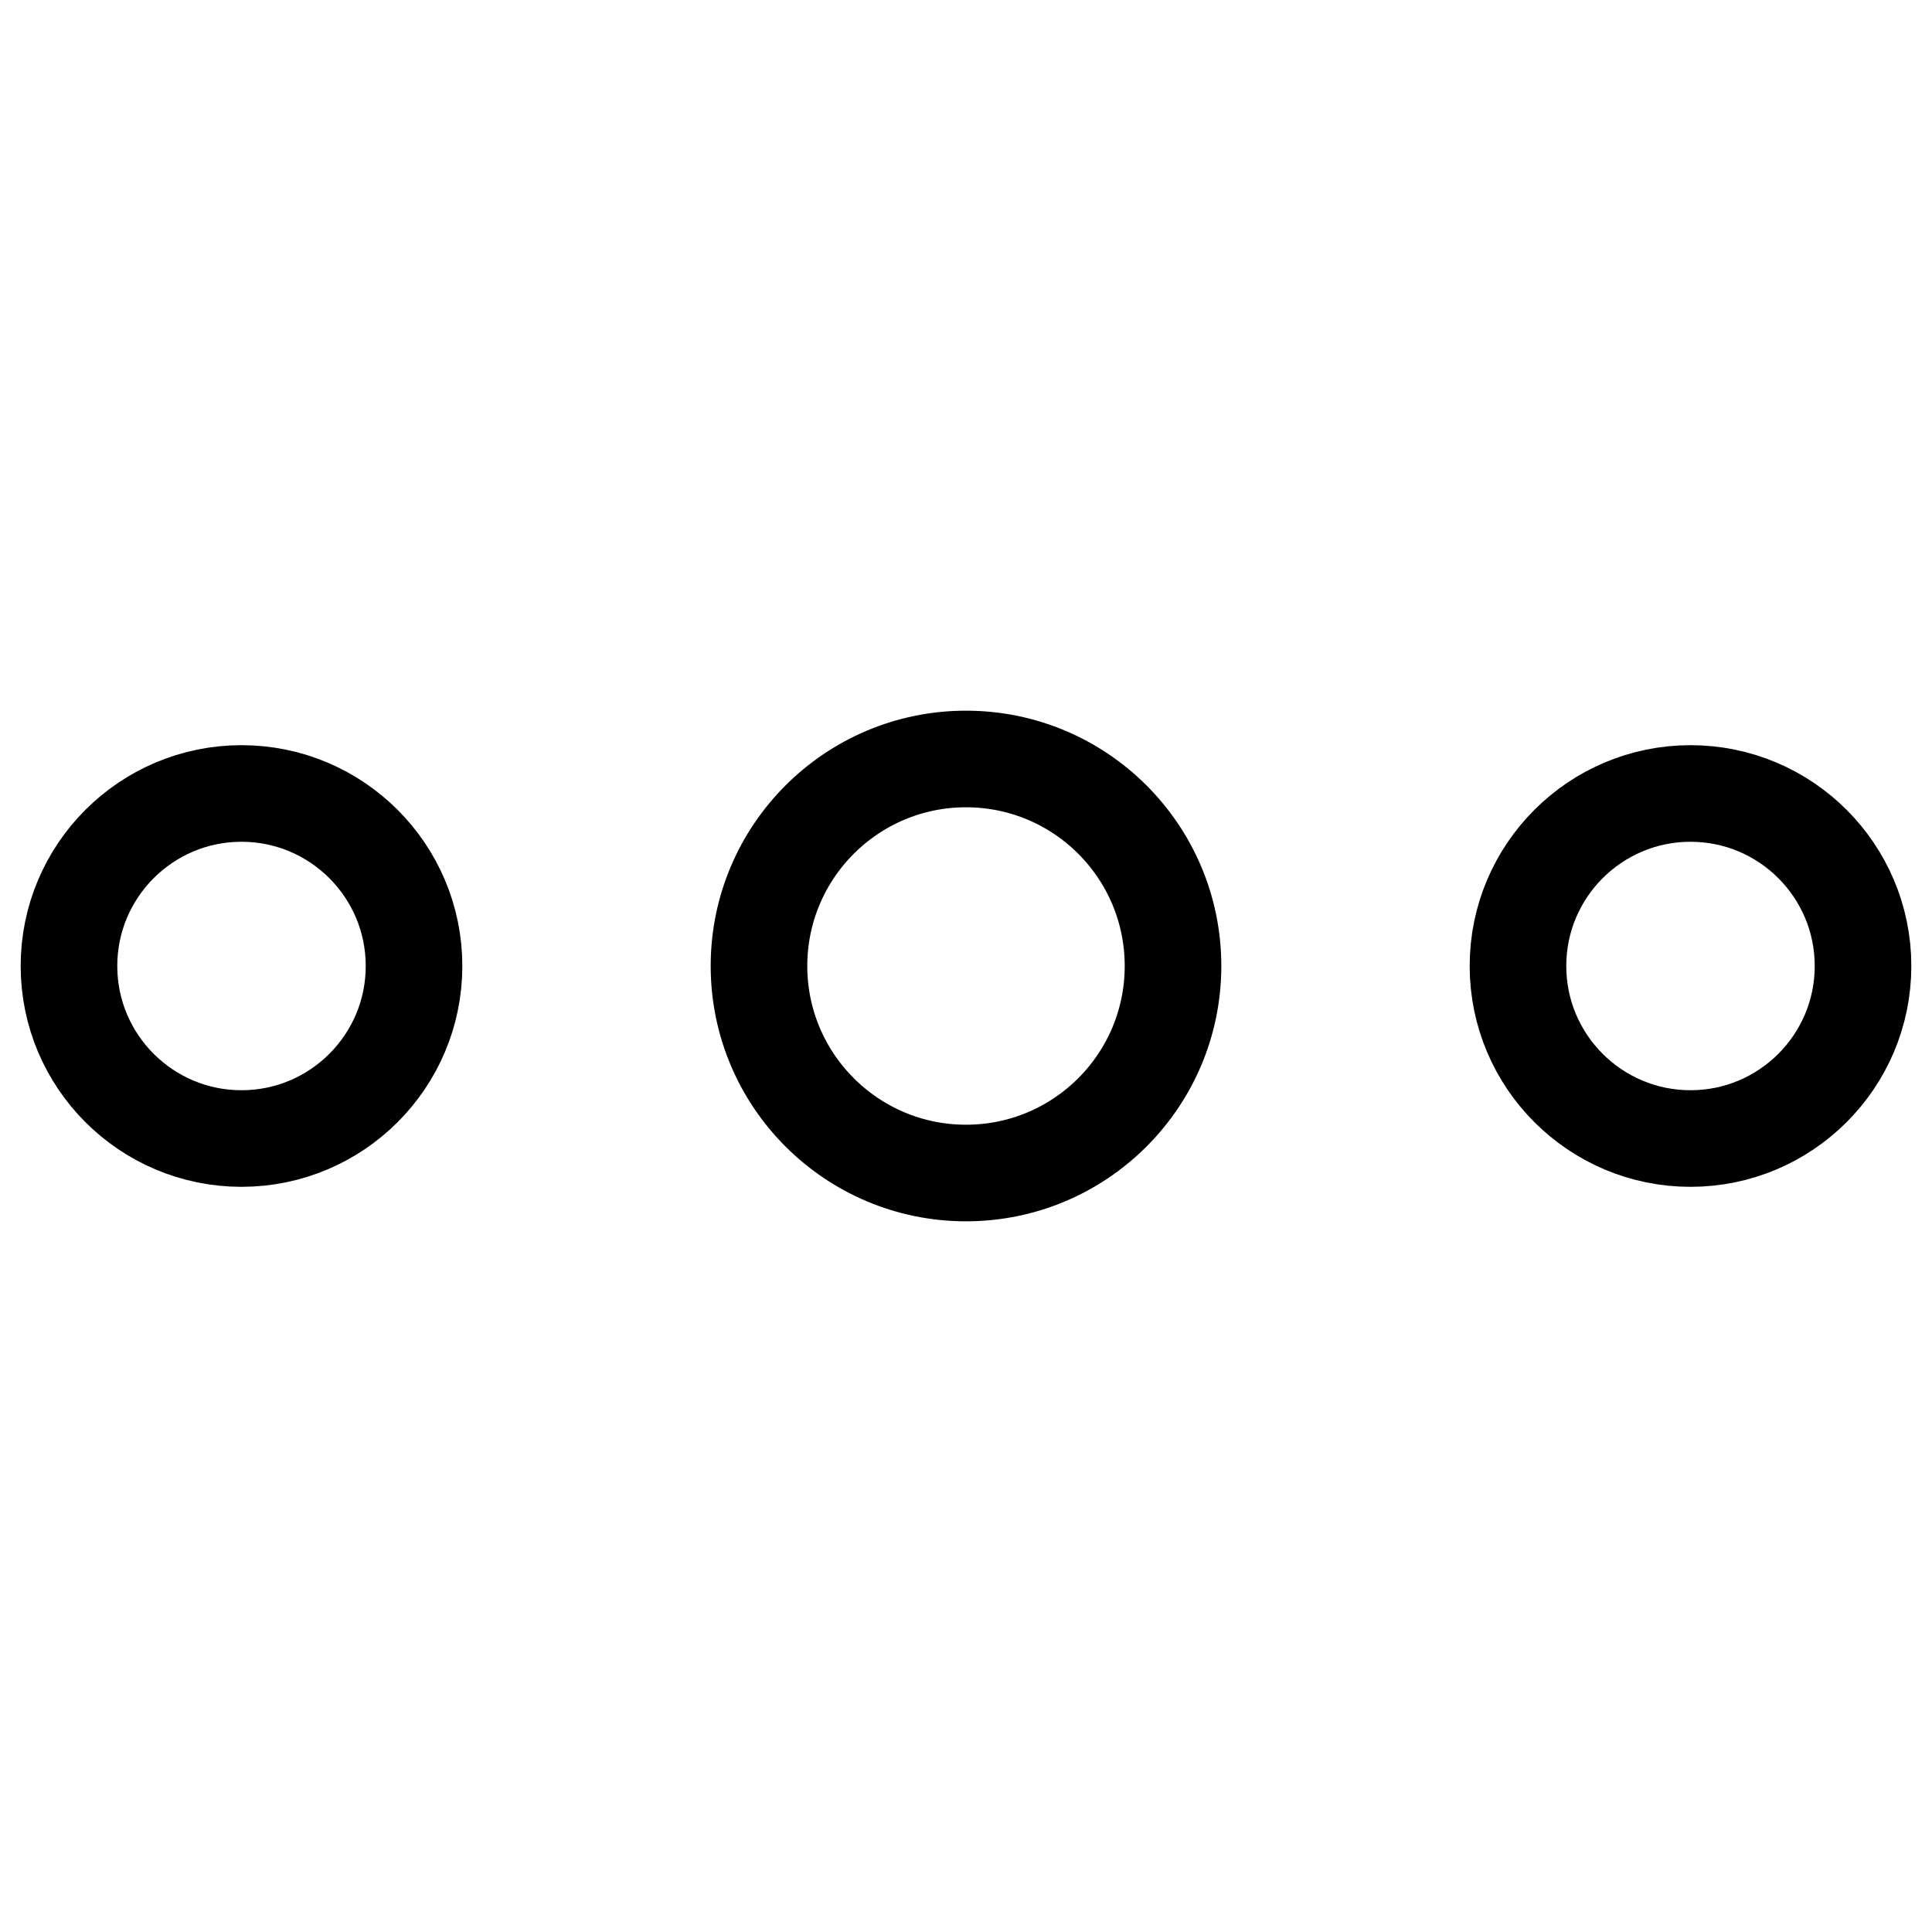 <svg width="20" height="20" viewBox="0 0 20 20" fill="none" xmlns="http://www.w3.org/2000/svg">
<g clip-path="url(#clip0_358_446)">
<path d="M10 7.857C8.817 7.857 7.857 8.816 7.857 10C7.857 11.183 8.817 12.143 10 12.143C11.184 12.143 12.143 11.183 12.143 10C12.143 8.816 11.184 7.857 10 7.857Z" stroke="black" stroke-linecap="round" stroke-linejoin="round"/>
<path d="M2.5 8.214C1.514 8.214 0.714 9.014 0.714 10C0.714 10.986 1.514 11.786 2.5 11.786C3.486 11.786 4.286 10.986 4.286 10C4.286 9.014 3.486 8.214 2.5 8.214Z" stroke="black" stroke-linecap="round" stroke-linejoin="round"/>
<path d="M17.5 8.214C16.514 8.214 15.714 9.014 15.714 10C15.714 10.986 16.514 11.786 17.5 11.786C18.486 11.786 19.286 10.986 19.286 10C19.286 9.014 18.486 8.214 17.5 8.214Z" stroke="black" stroke-linecap="round" stroke-linejoin="round"/>
</g>
<defs>
<clipPath id="clip0_358_446">
<rect width="20" height="20" fill="white" transform="translate(20 20) rotate(-180)"/>
</clipPath>
</defs>
</svg>
